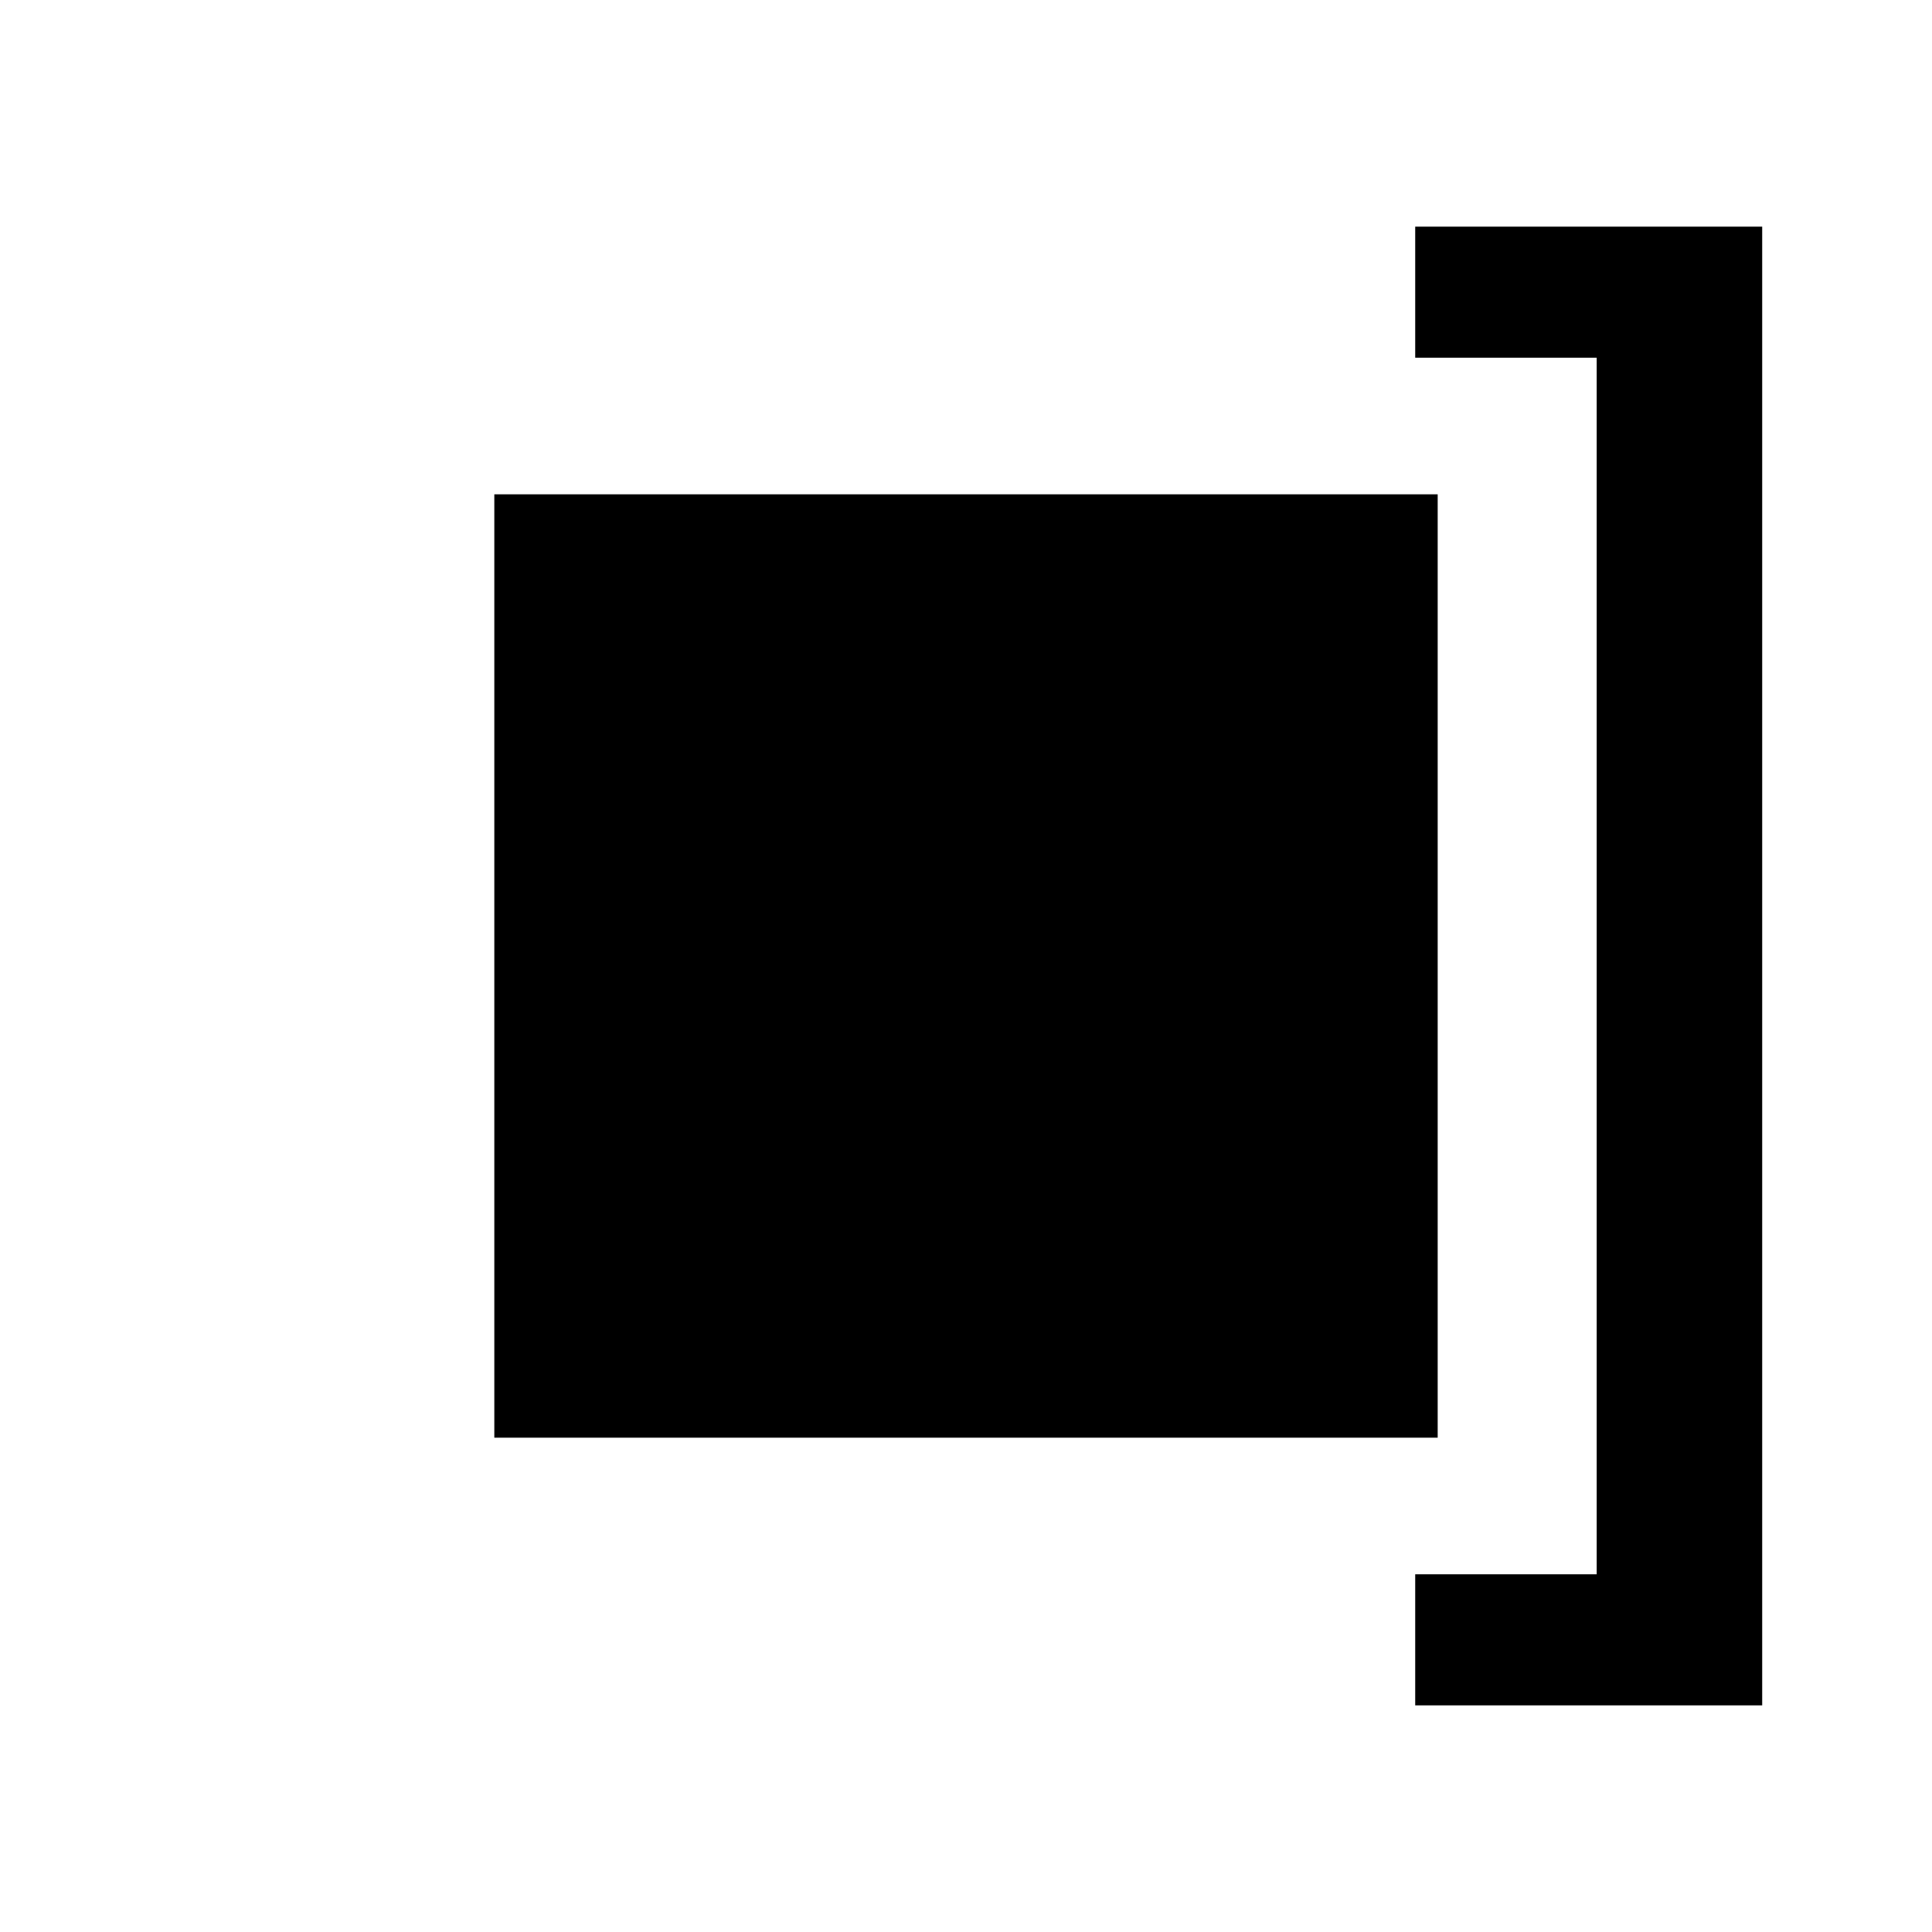 <svg xmlns="http://www.w3.org/2000/svg" width="1024" height="1024" viewBox="0 0 1024 1024"><title>right-sb</title><g id="right-sb"><path d="M934,903.88H750.09V834.41h96.19V189.59H750.09V120.13H934Z"/><rect x="262" y="262" width="500" height="500"/></g></svg>